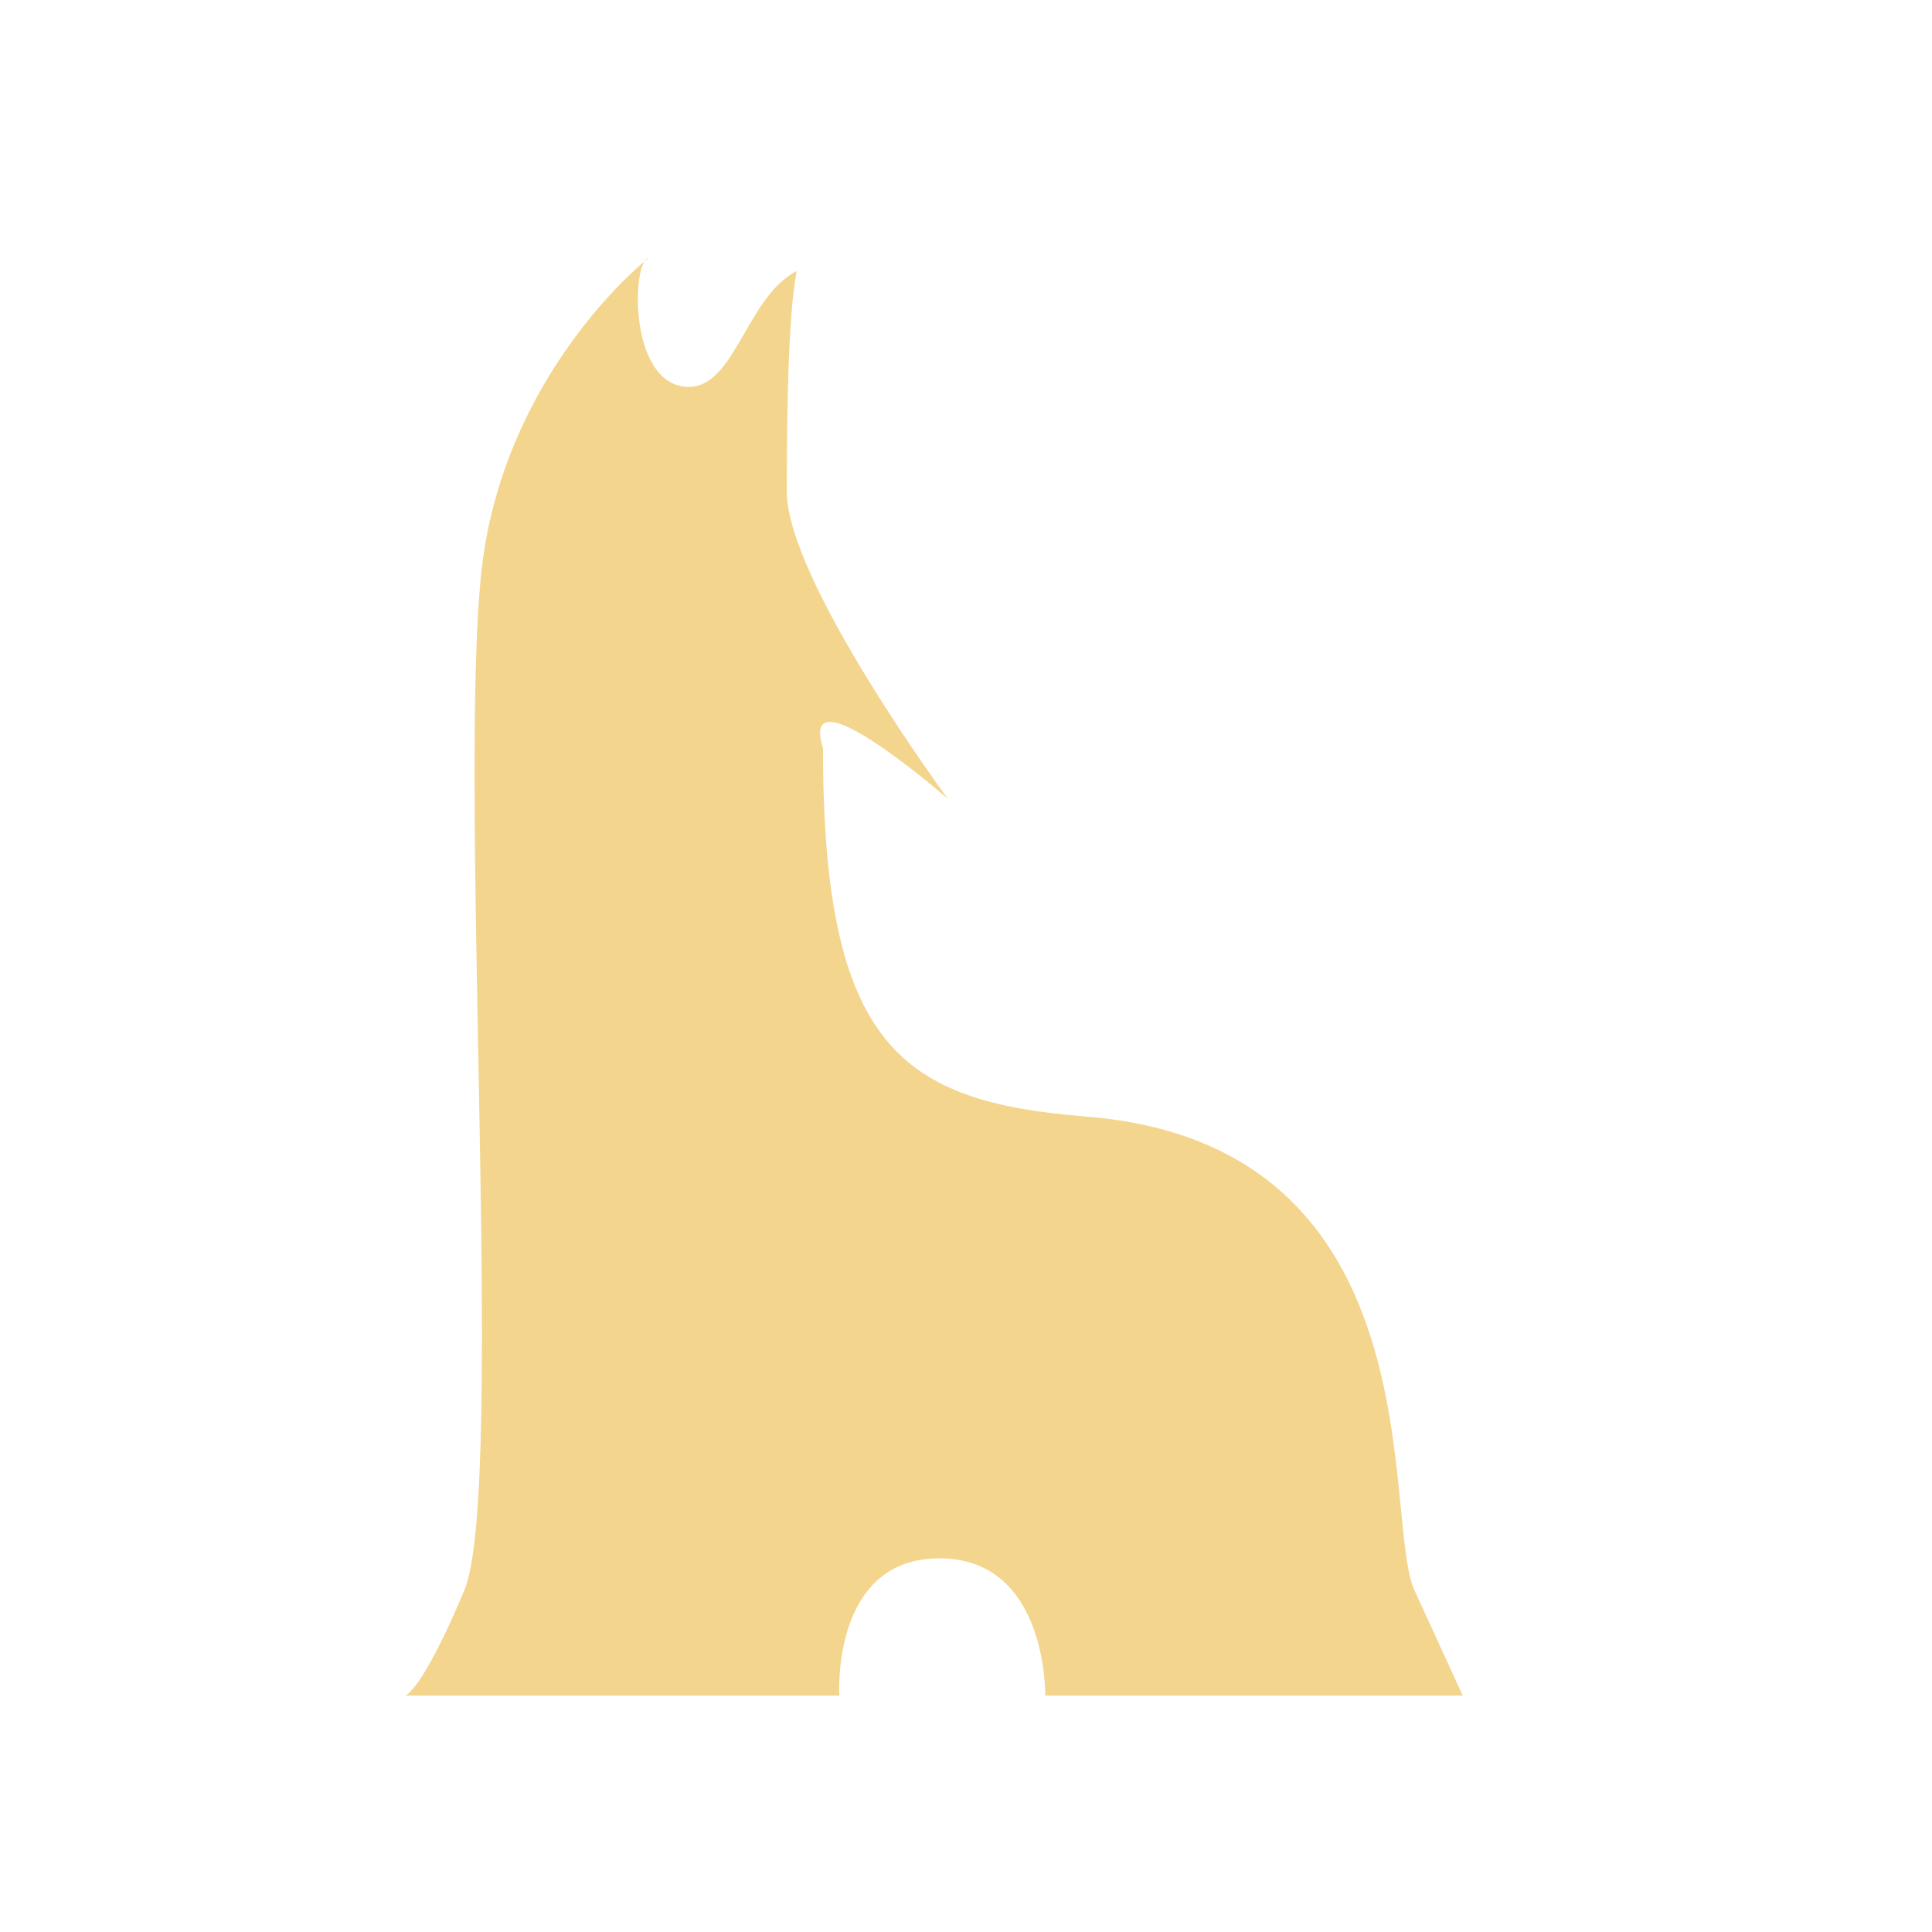 <?xml version="1.0" encoding="UTF-8" standalone="no"?>
<!-- Created with Inkscape (http://www.inkscape.org/) -->

<svg
   version="1.1"
   id="svg1"
   width="32"
   height="32"
   viewBox="0 0 32 32"
   sodipodi:docname="favicon.svg"
   inkscape:version="1.4 (86a8ad7, 2024-10-11)"
   inkscape:export-filename="howler_icon"
   inkscape:export-xdpi="768"
   inkscape:export-ydpi="768"
   xmlns:inkscape="http://www.inkscape.org/namespaces/inkscape"
   xmlns:sodipodi="http://sodipodi.sourceforge.net/DTD/sodipodi-0.dtd"
   xmlns="http://www.w3.org/2000/svg"
   xmlns:svg="http://www.w3.org/2000/svg">
  <sodipodi:namedview
     id="namedview1"
     pagecolor="#ffffff"
     bordercolor="#000000"
     borderopacity="0.25"
     inkscape:showpageshadow="2"
     inkscape:pageopacity="0.0"
     inkscape:pagecheckerboard="0"
     inkscape:deskcolor="#d1d1d1"
     inkscape:zoom="10.428274"
     inkscape:cx="18.507377"
     inkscape:cy="7.0481462"
     inkscape:window-width="1920"
     inkscape:window-height="1009"
     inkscape:window-x="-8"
     inkscape:window-y="-8"
     inkscape:window-maximized="1"
     inkscape:current-layer="g1" />
  <defs
     id="defs1">
    <rect
       x="39.604"
       y="27.36"
       width="110.027"
       height="40.686"
       id="rect3" />
    <rect
       x="38.741"
       y="28.672"
       width="75.564"
       height="17.319"
       id="rect2" />
  </defs>
  <g
     id="g1">
    <path
       style="fill:#f4d58d;fill-opacity:1;stroke:none;stroke-width:0.284;stroke-dasharray:none;stroke-opacity:1"
       d="m 10.743,4.272 c 0,0 -2.234,1.744 -2.724,4.849 C 7.528,12.228 8.4,24.651 7.691,26.34 6.983,28.029 6.71,28.084 6.71,28.084 h 7.192 c 0,0 -0.142,-2.273 1.657,-2.273 1.798,0 1.753,2.273 1.753,2.273 h 6.915 l -0.799,-1.744 c -0.546,-1.192 0.427,-7.375 -5.438,-7.846 -3.051,-0.245 -4.359,-1.144 -4.359,-6.103 -0.424,-1.337 2.068,0.84 2.068,0.84 0,0 -2.667,-3.619 -2.667,-5.09 0,-1.471 0.029,-2.936 0.163,-3.651 -0.867,0.441 -1.035,2.07 -1.907,1.907 -0.876,-0.163 -0.817,-2.071 -0.545,-2.125 z"
       id="path1" />
  </g>
</svg>
